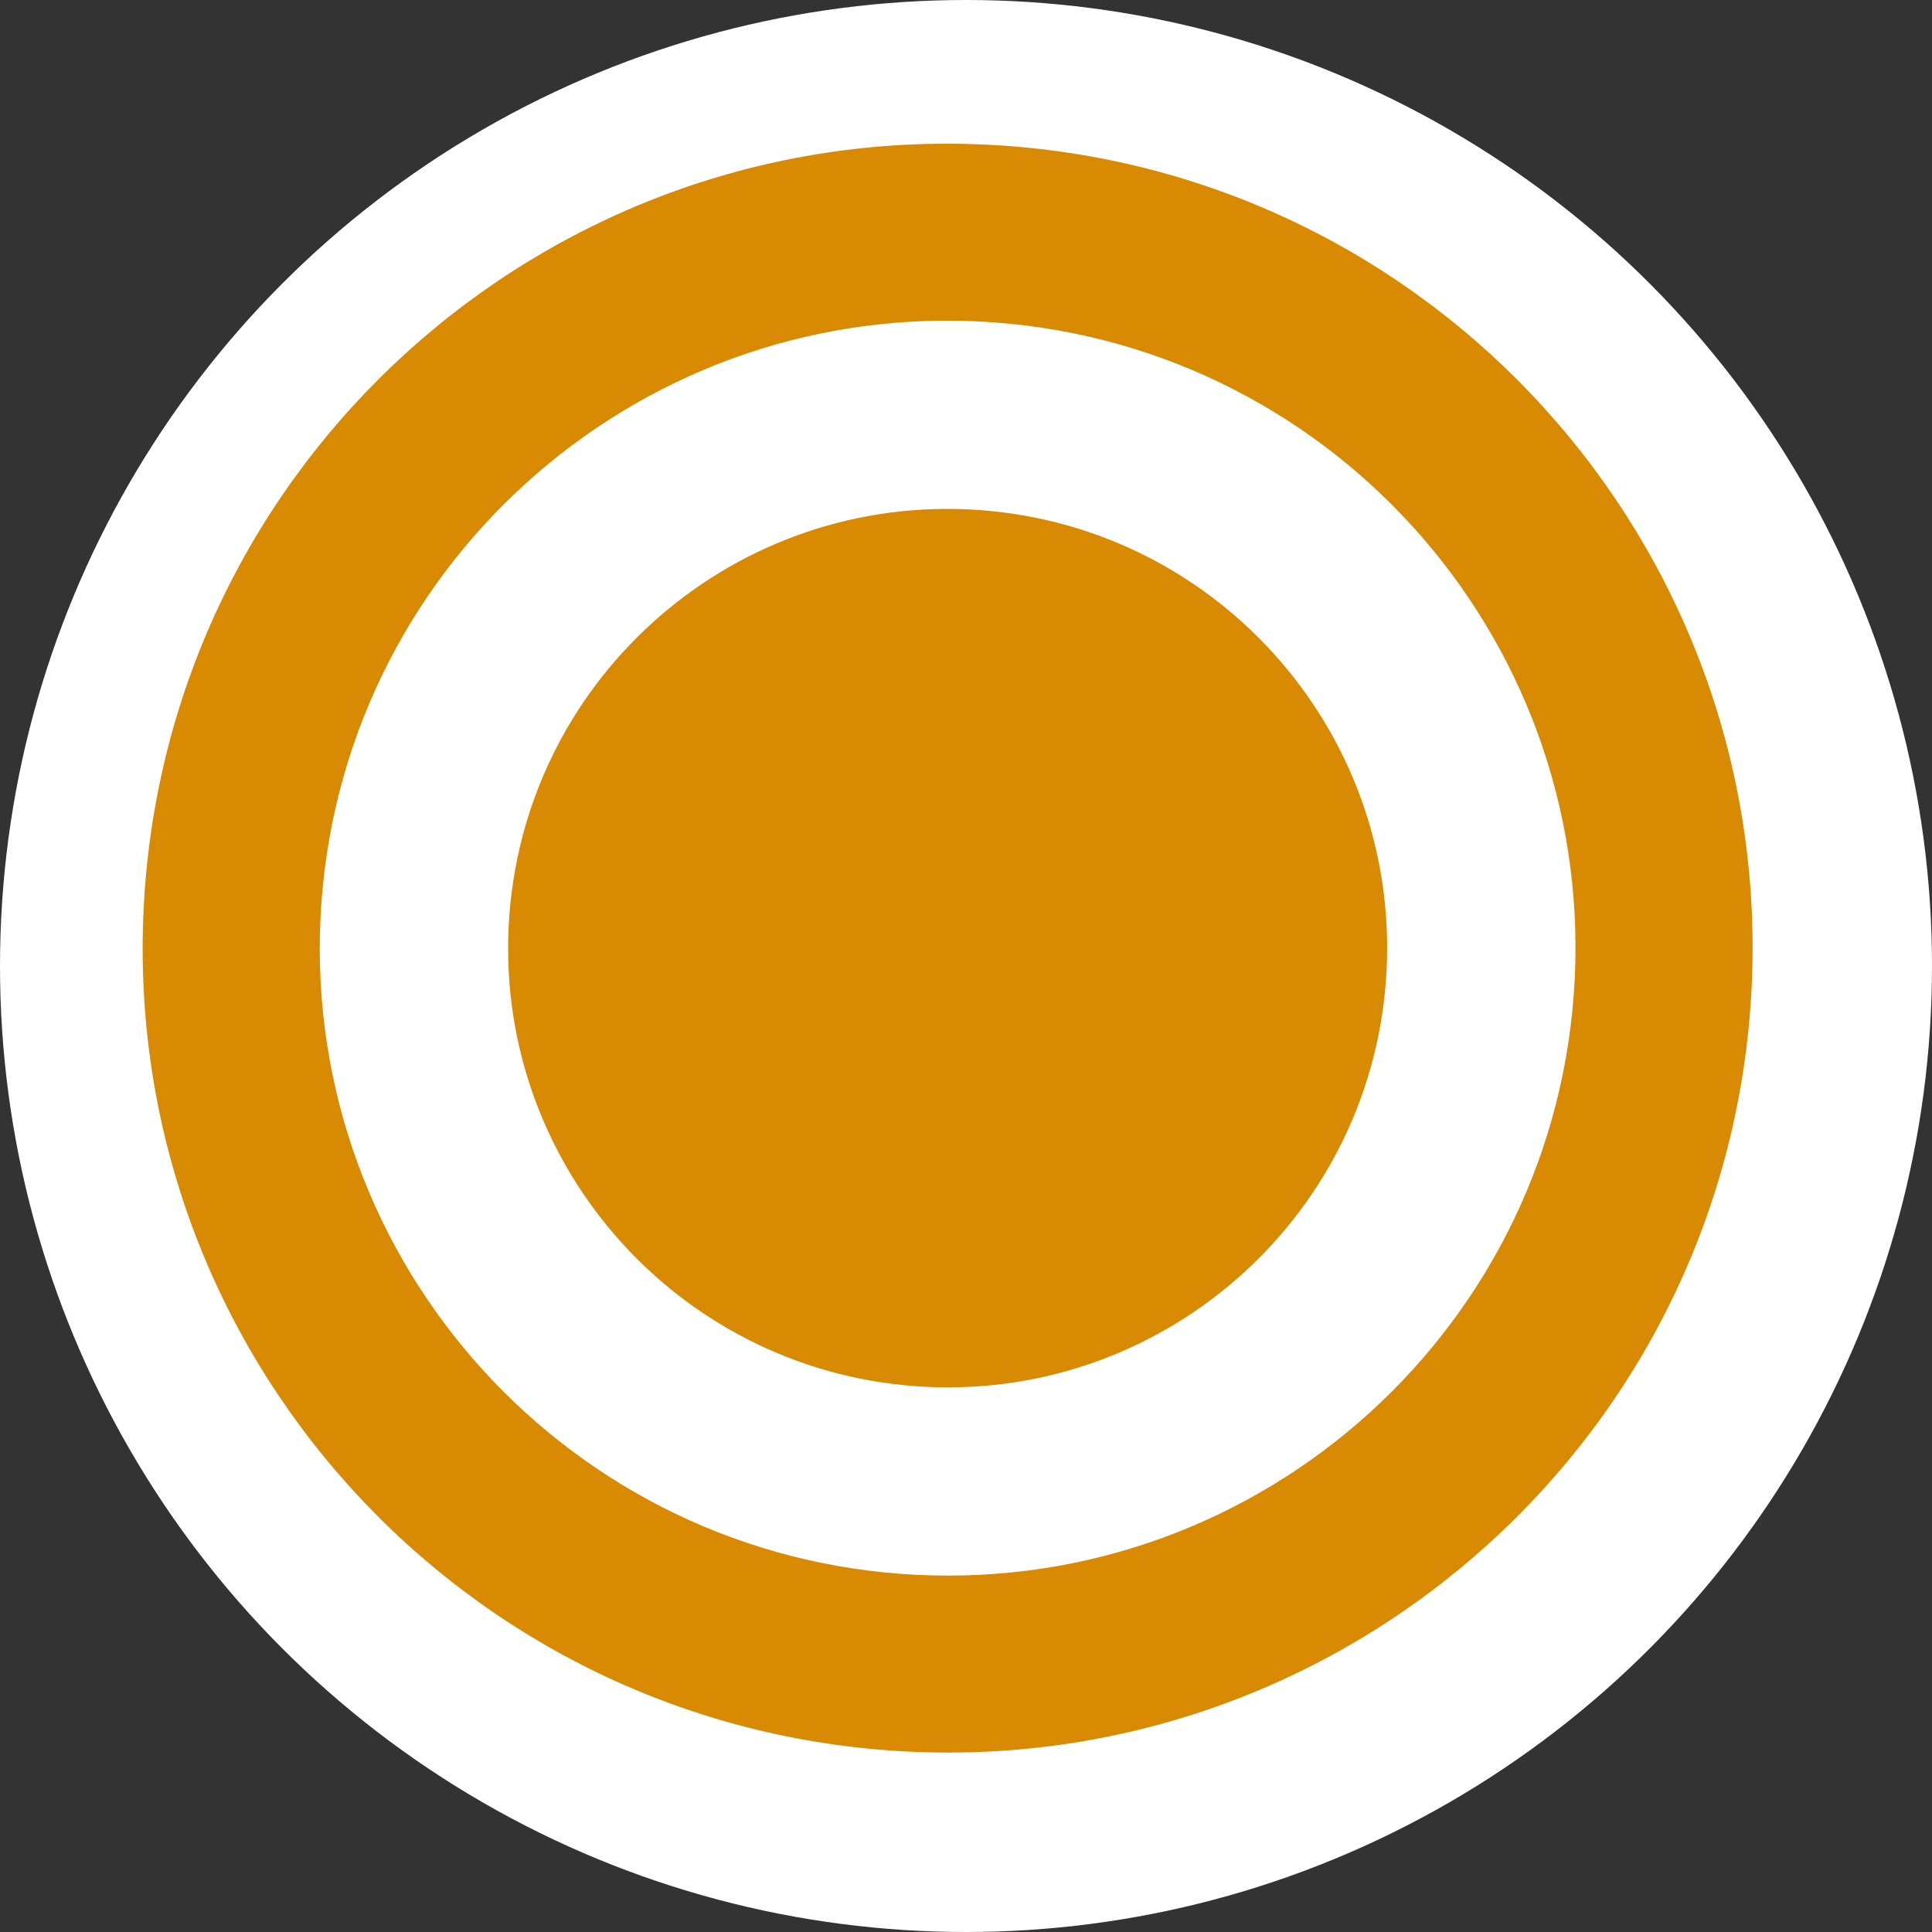 <svg xmlns="http://www.w3.org/2000/svg" xmlns:xlink="http://www.w3.org/1999/xlink" preserveAspectRatio="xMidYMid" width="54" height="54" viewBox="0 0 54 54">
  <rect x="0" y="0" width="54" height="54" fill="#333333" stroke="none"/>
  <defs>
    <style>

      .cls-3 {
        fill: #ffffff;
      }

      .cls-4 {
        fill: #d88a03;
      }
    </style>
  </defs>
  <g id="busy">
    <circle id="circle-1" class="cls-3" cx="27" cy="27" r="27"/>
    <path d="M25.381,48.957 C12.970,48.346 3.404,37.798 4.015,25.395 C4.627,12.993 15.182,3.433 27.593,4.044 C40.003,4.654 49.569,15.203 48.958,27.606 C48.347,40.008 37.791,49.567 25.381,48.957 ZM27.349,8.984 C17.669,8.508 9.436,15.964 8.959,25.638 C8.483,35.312 15.944,43.540 25.624,44.017 C35.304,44.493 43.538,37.036 44.014,27.363 C44.491,17.689 37.030,9.460 27.349,8.984 ZM25.883,38.762 C19.107,38.429 13.884,32.669 14.217,25.897 C14.551,19.125 20.314,13.906 27.091,14.239 C33.867,14.572 39.090,20.332 38.756,27.104 C38.423,33.876 32.659,39.095 25.883,38.762 Z" id="path-1" class="cls-4" fill-rule="evenodd"/>
  </g>
</svg>
